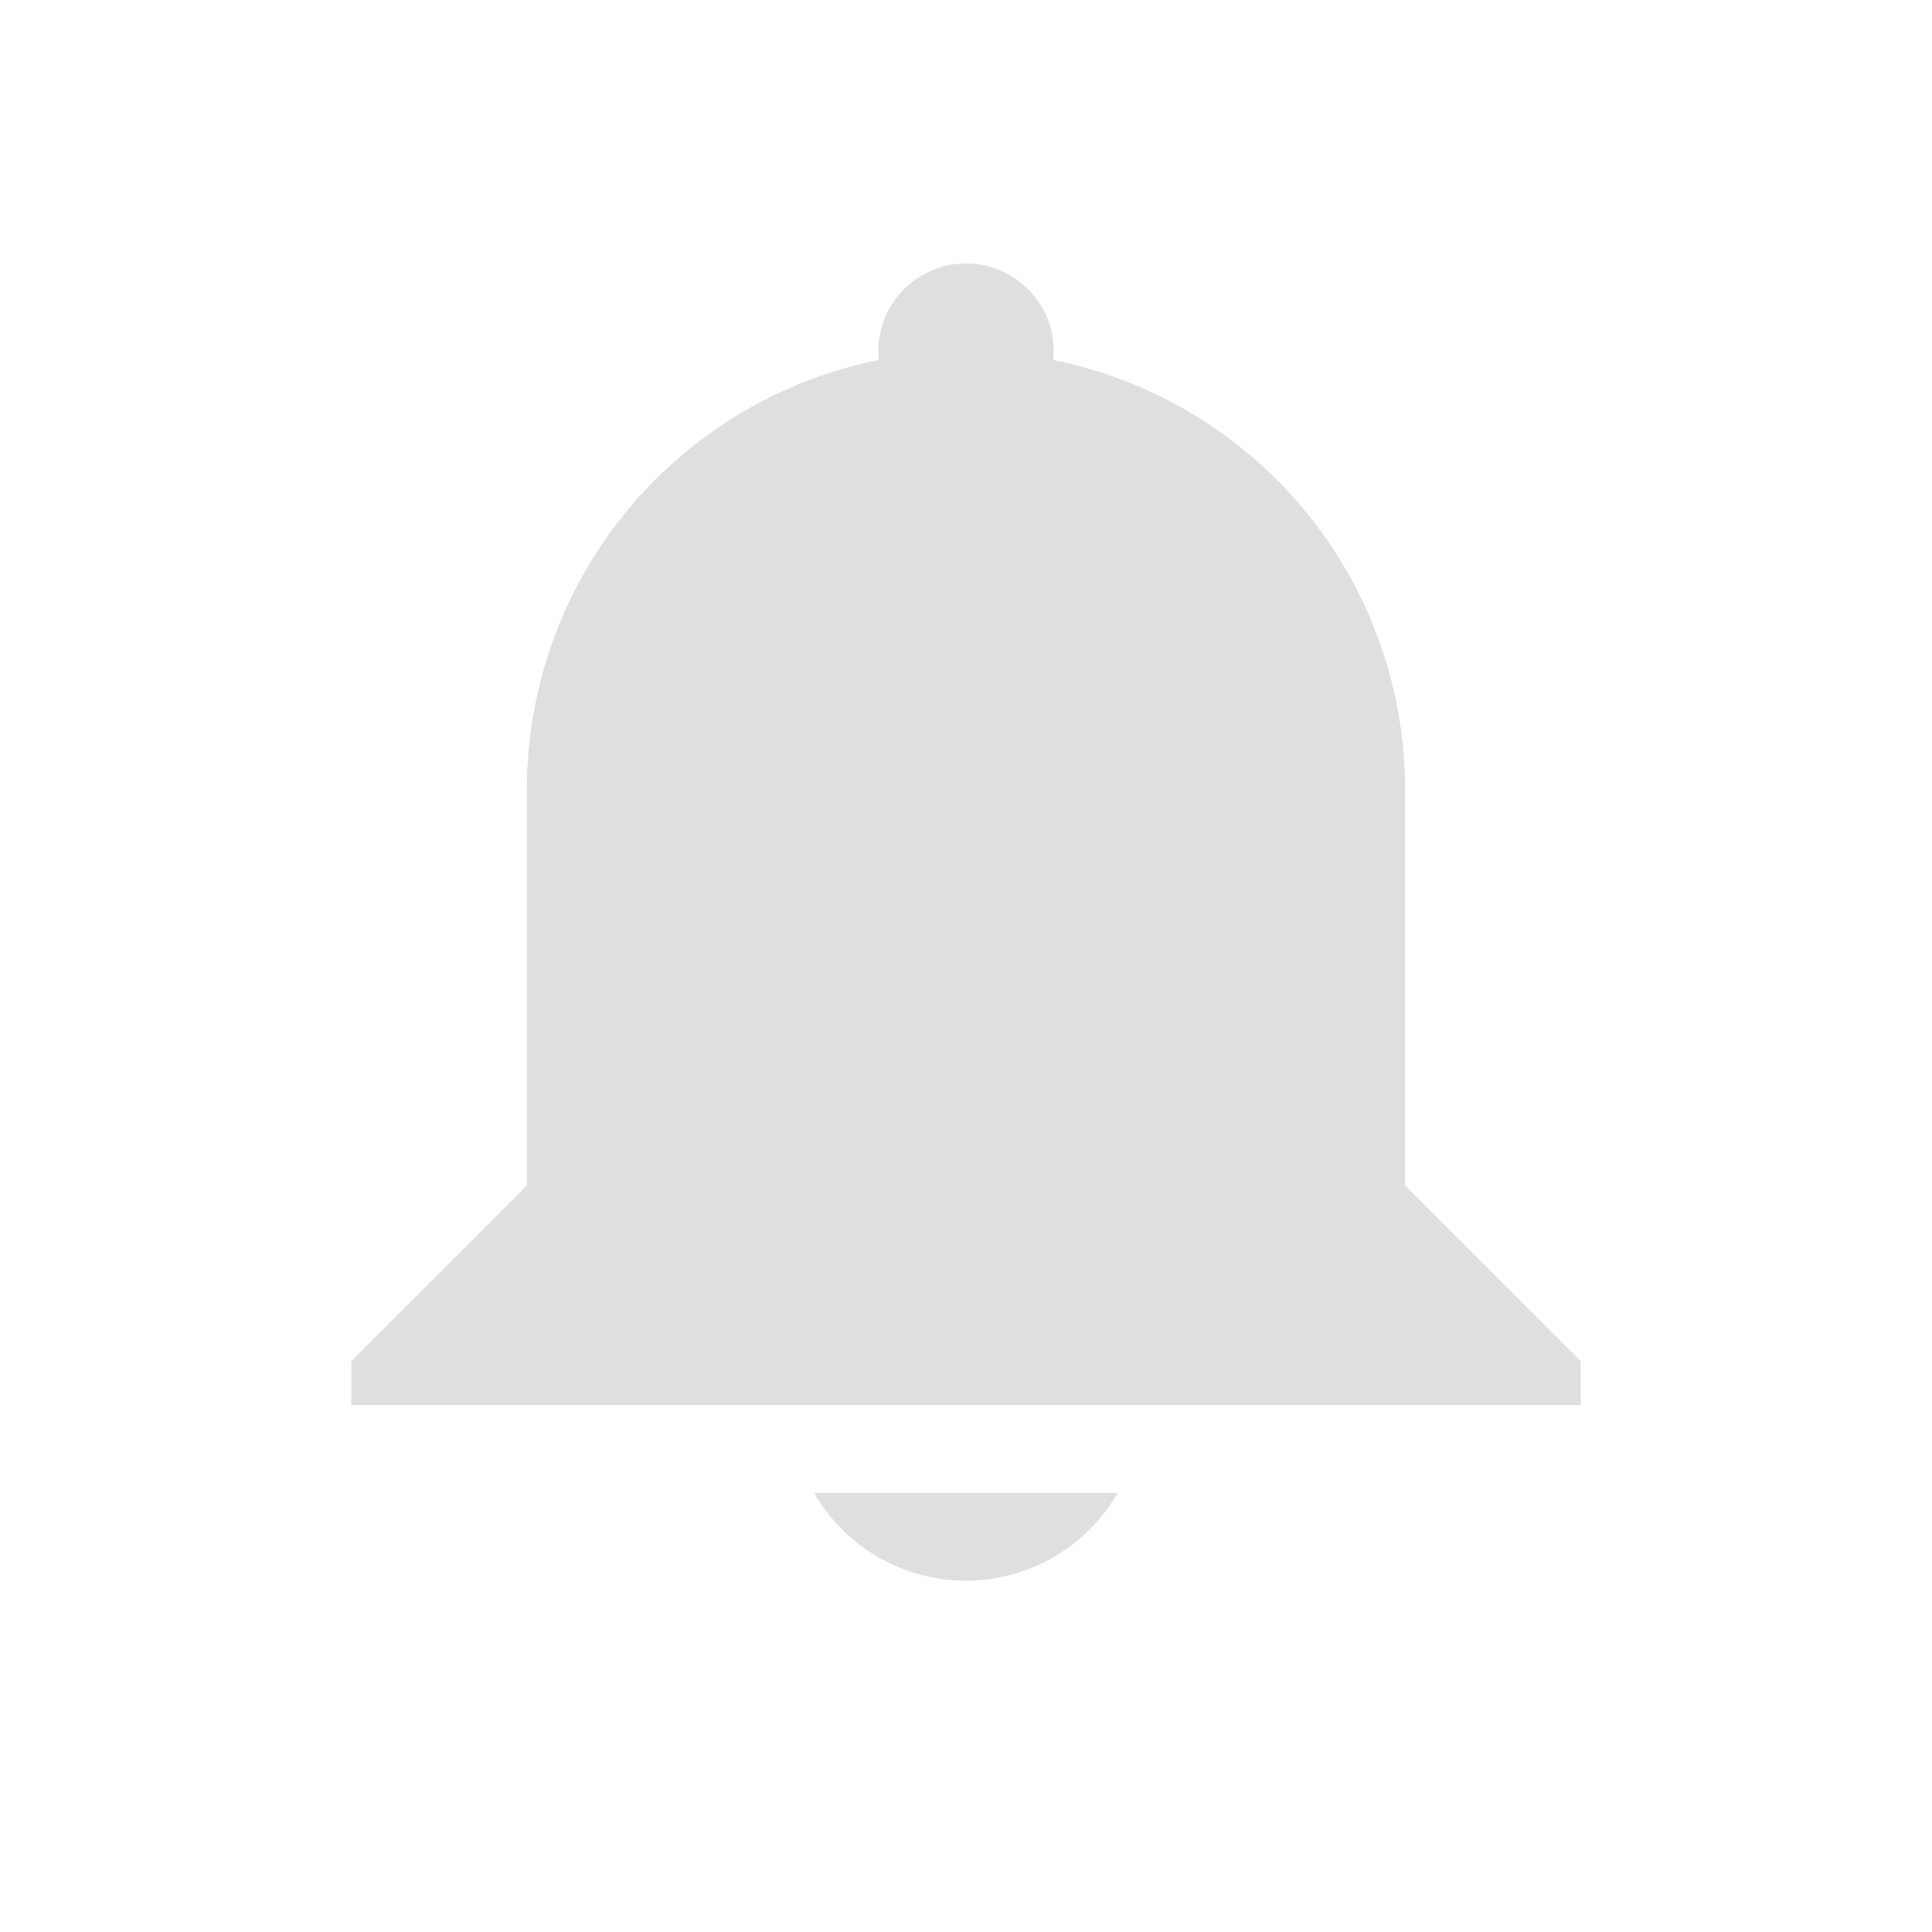 <svg xmlns="http://www.w3.org/2000/svg" width="22" height="22"><defs><style id="current-color-scheme" type="text/css"></style></defs><path d="M11 3a1 1 0 0 1 .994 1.1A4.987 4.987 0 0 1 16 9v4.5l2 2v.5H4v-.5l2-2V9a4.988 4.988 0 0 1 4.006-4.9A1 1 0 0 1 11 3zm1.728 14A2 2 0 0 1 11 18a2 2 0 0 1-1.73-1z" fill="currentColor" color="#dfdfdf"/></svg>